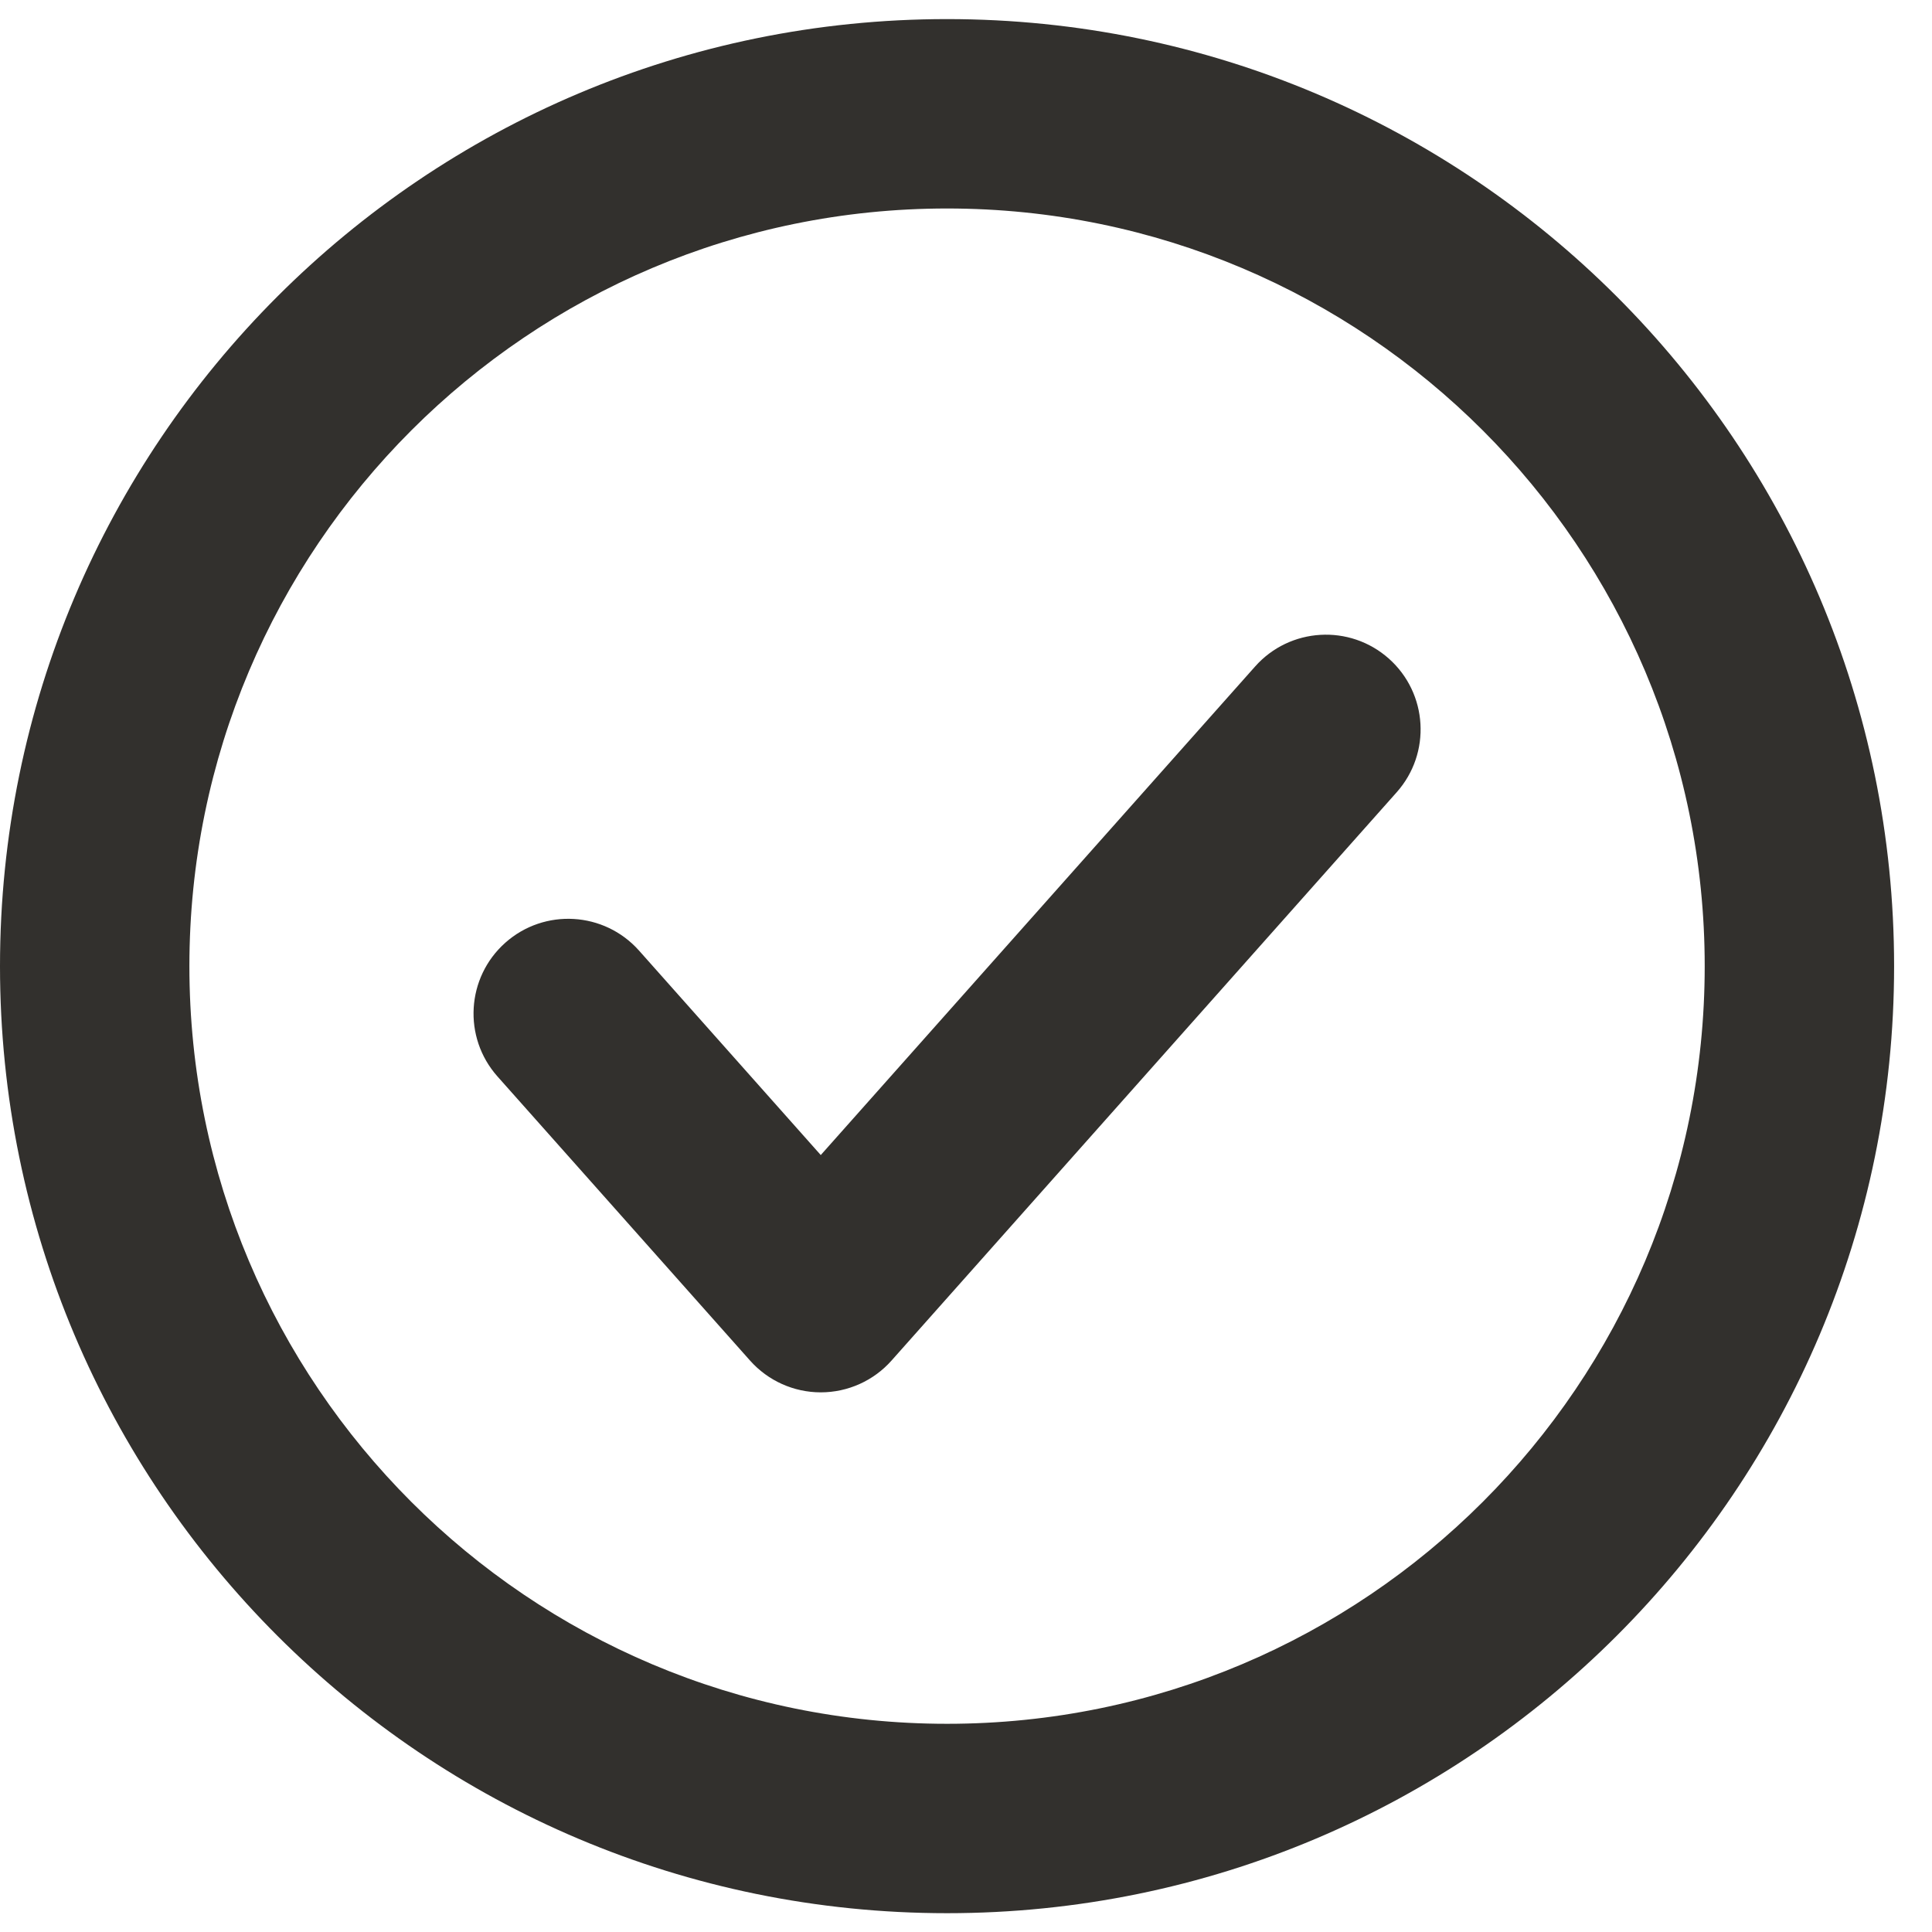 <svg width="34" height="34" viewBox="0 0 34 34" fill="none" xmlns="http://www.w3.org/2000/svg">
<path d="M16.667 3.669C9.303 3.669 3.333 9.639 3.333 17.003C3.333 24.366 9.303 30.336 16.667 30.336C24.03 30.336 30 24.366 30 17.003C30 9.639 24.03 3.669 16.667 3.669ZM0 17.003C0 7.798 7.462 0.336 16.667 0.336C25.871 0.336 33.333 7.798 33.333 17.003C33.333 26.207 25.871 33.669 16.667 33.669C7.462 33.669 0 26.207 0 17.003ZM24.441 11.59C25.129 12.202 25.191 13.255 24.579 13.943L15.69 23.943C15.374 24.299 14.921 24.503 14.444 24.503C13.968 24.503 13.515 24.299 13.199 23.943L8.754 18.943C8.143 18.255 8.205 17.202 8.893 16.59C9.581 15.979 10.634 16.041 11.246 16.729L14.444 20.327L22.088 11.729C22.699 11.041 23.753 10.979 24.441 11.59Z" fill="#32302D"/>
</svg>
